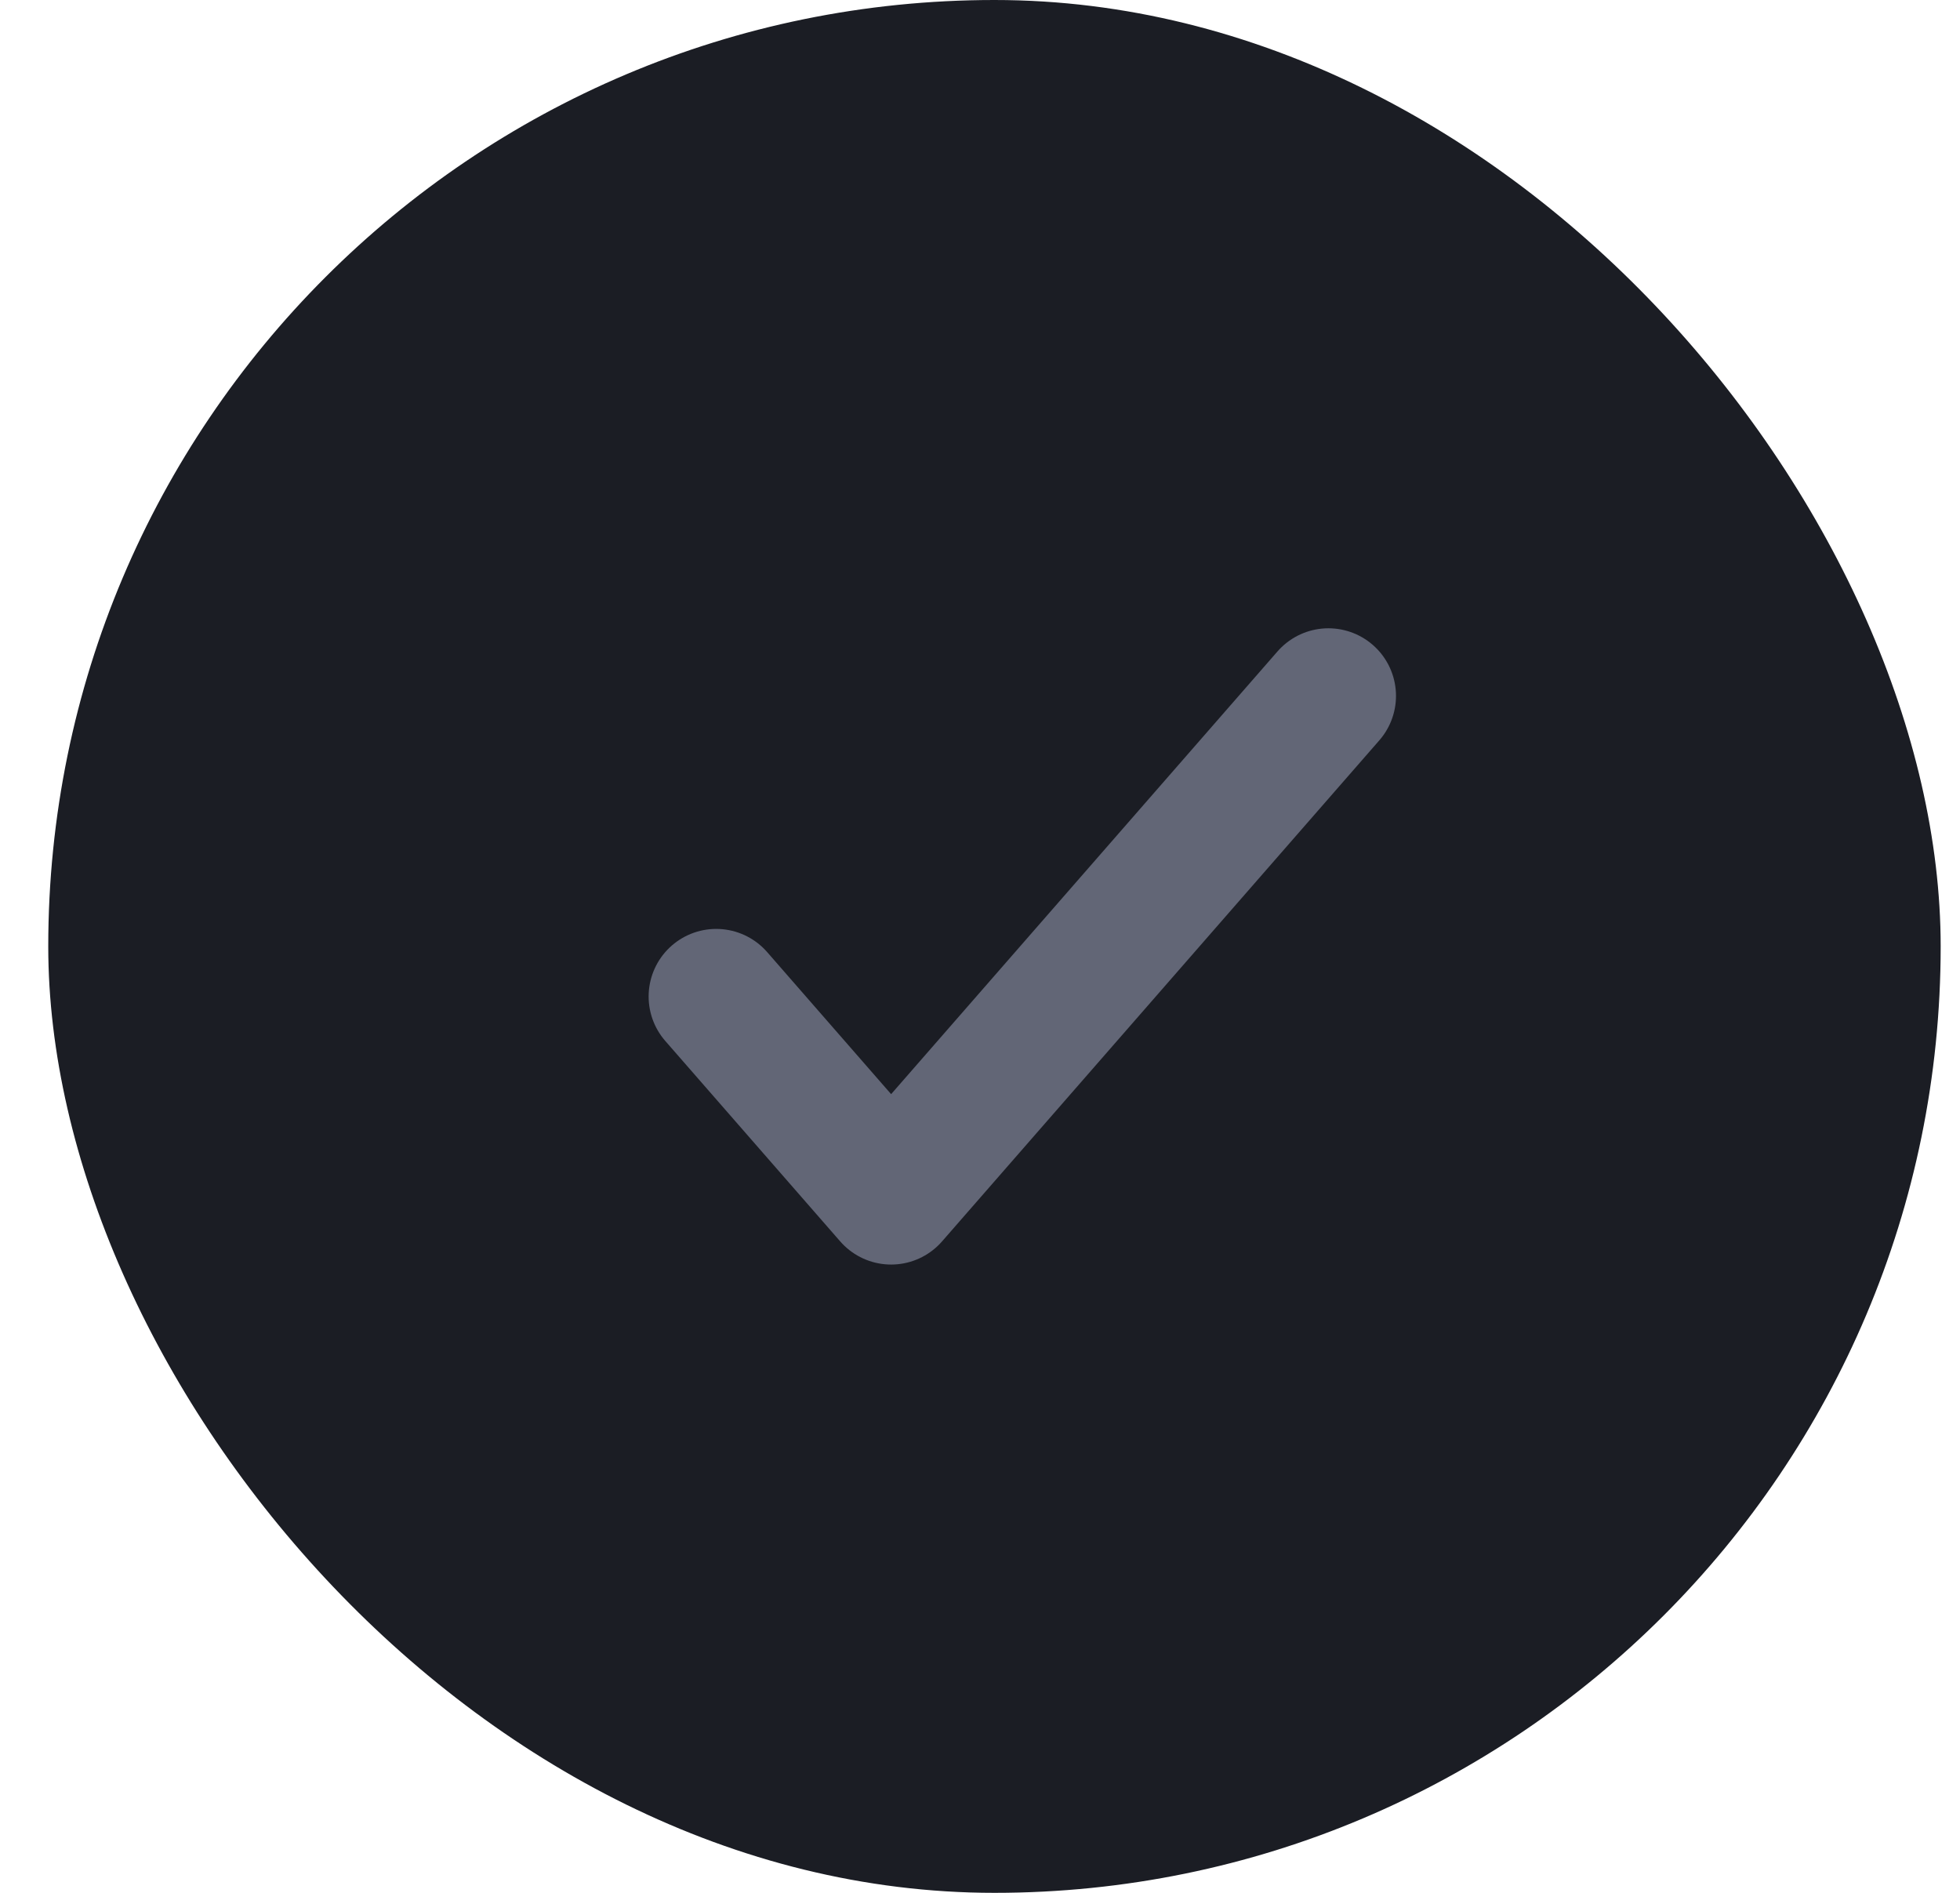 <svg width="29" height="28" viewBox="0 0 29 28" fill="none" xmlns="http://www.w3.org/2000/svg">
<rect x="0.714" width="28" height="28" rx="14" fill="#1B1D24"/>
<path d="M10.597 14.741L13.185 17.706L19.655 10.294" stroke="#626676" stroke-width="2" stroke-linecap="round" stroke-linejoin="round"/>
</svg>
